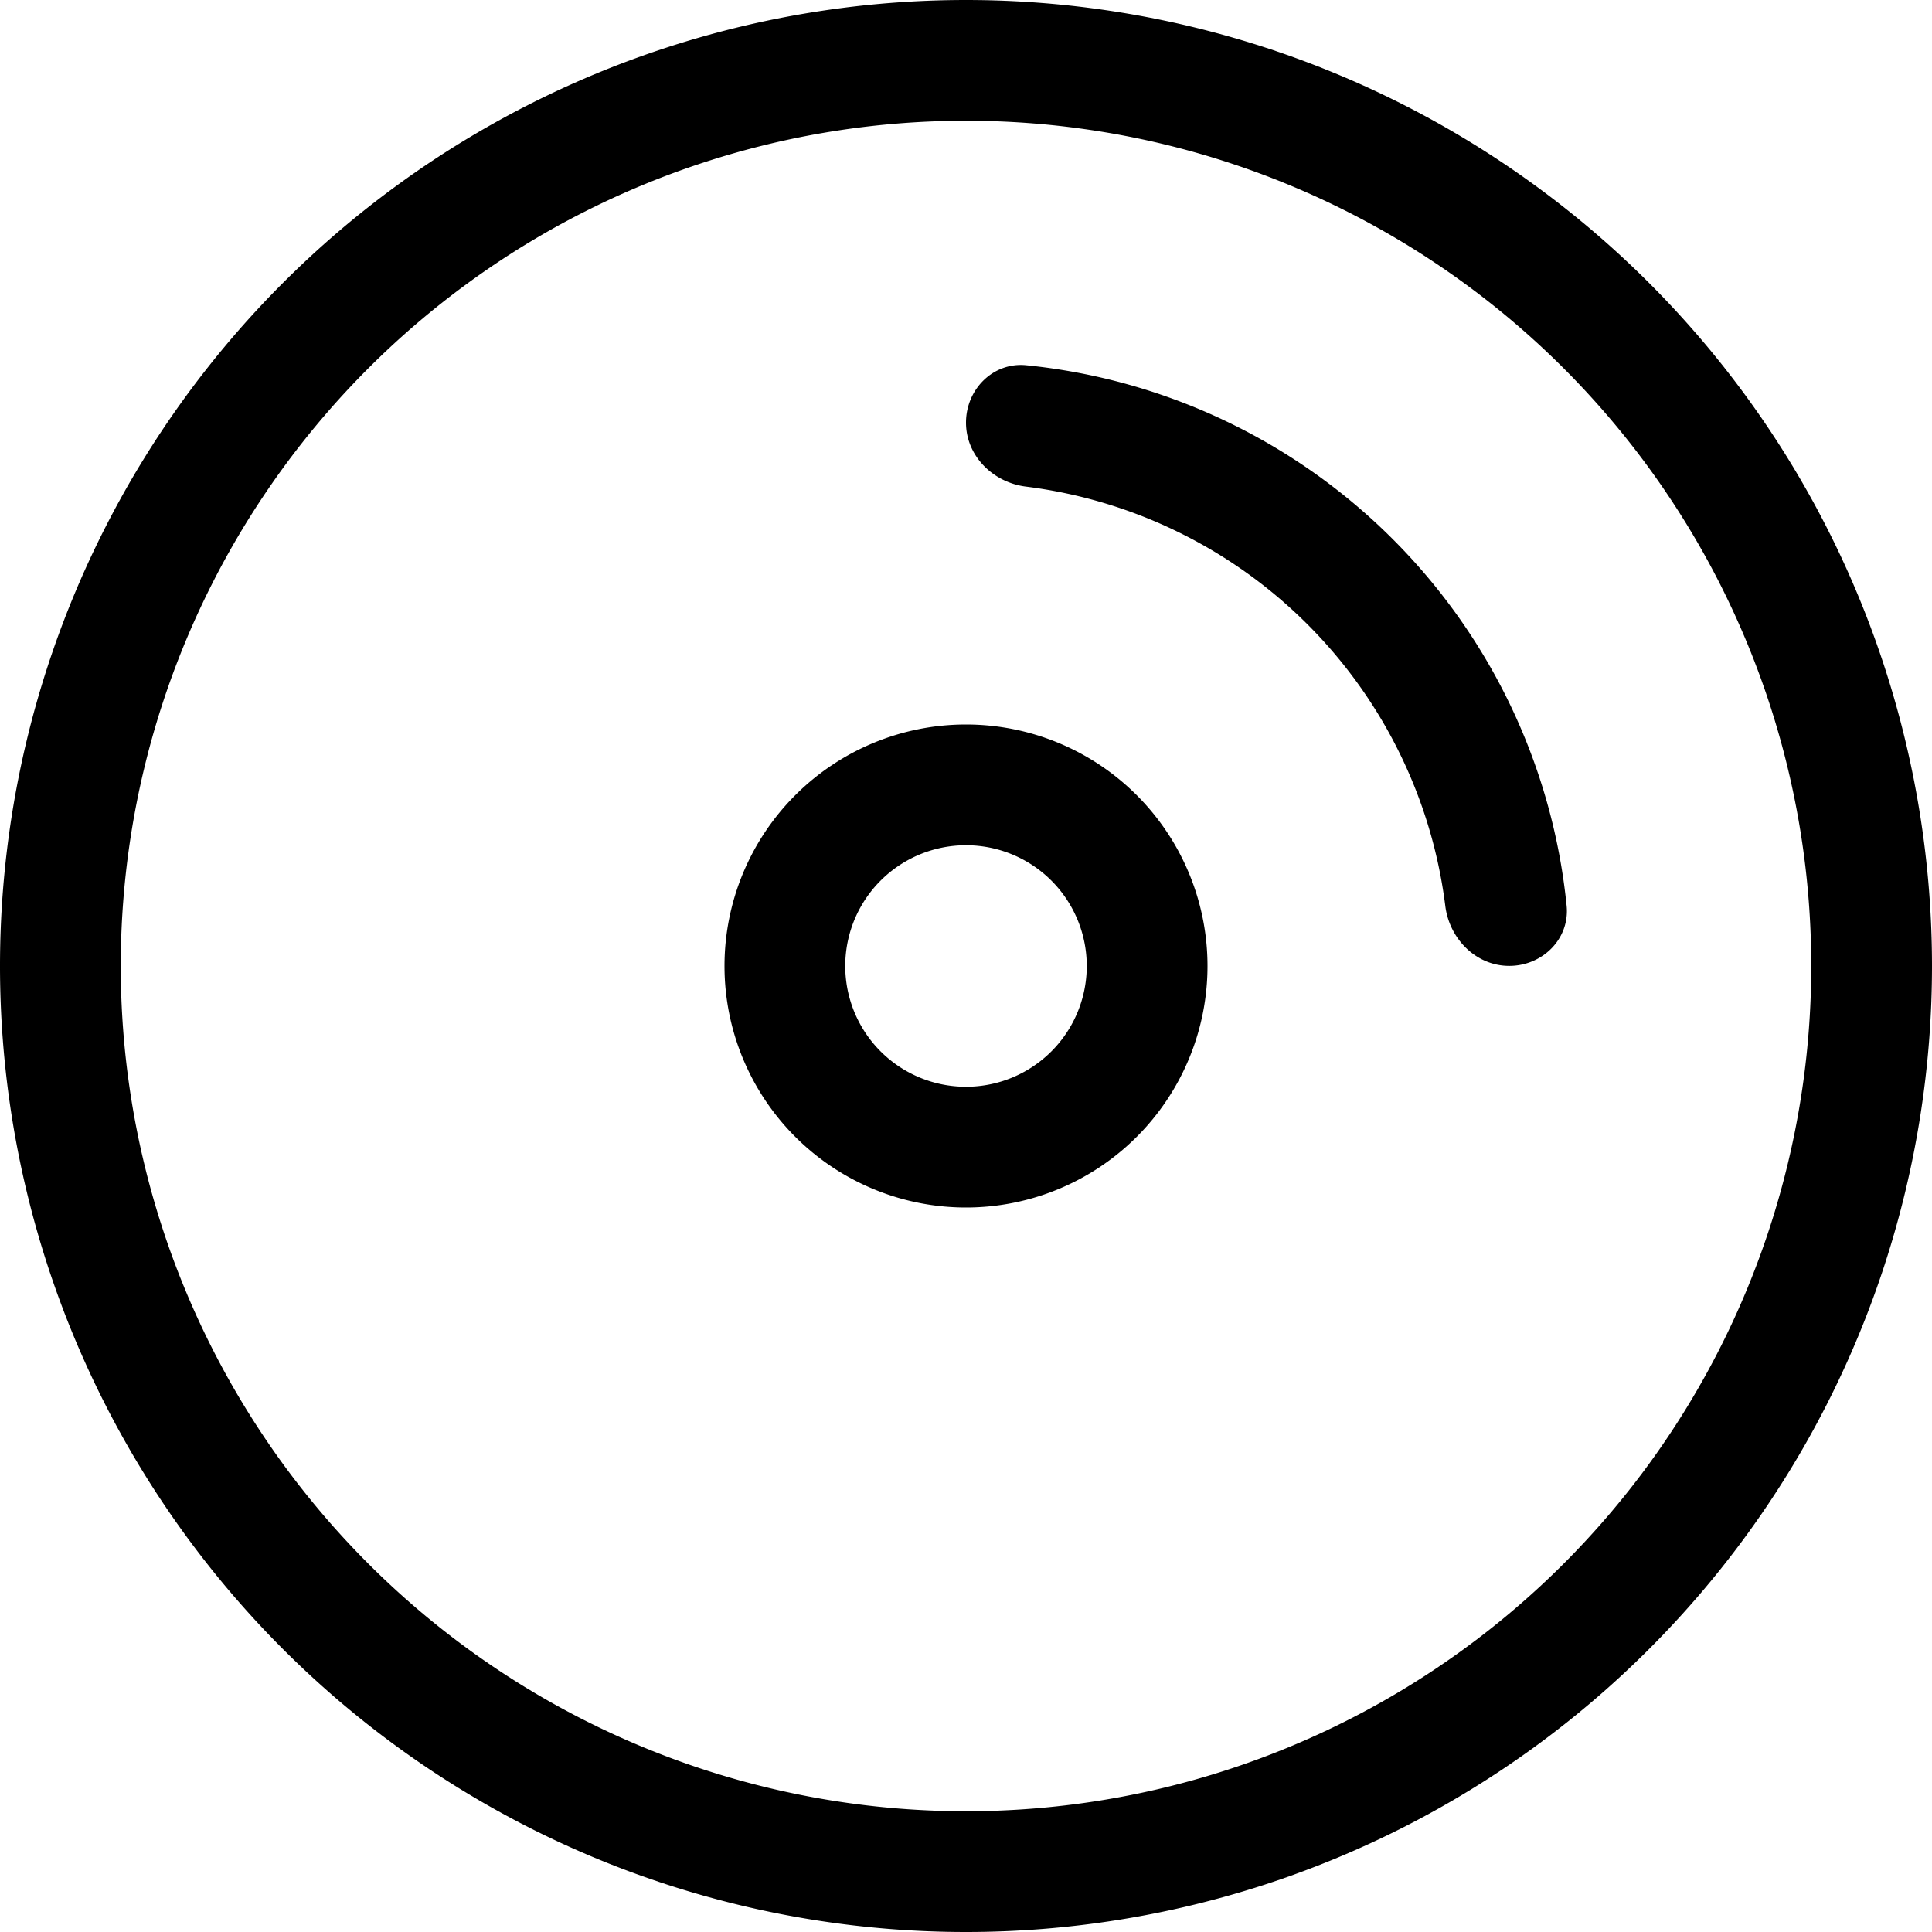 <svg xmlns="http://www.w3.org/2000/svg" viewBox="0 0 16 16" fill="currentColor">
  <path fill-rule="evenodd" d="M8 10a2 2 0 1 0 0-4 2 2 0 0 0 0 4zm0-1a1 1 0 1 0 0-2 1 1 0 0 0 0 2z"/>
  <path d="M8 3.5c0-.276.225-.503.5-.475A5.002 5.002 0 0 1 12.974 7.5c.028.274-.199.499-.475.499-.276 0-.497-.225-.53-.499a4.002 4.002 0 0 0-3.471-3.47C8.225 3.997 8 3.776 8 3.5z"/>
  <path fill-rule="evenodd" d="M8 16A8 8 0 1 0 8 0a8 8 0 0 0 0 16zm0-1A7 7 0 1 0 8 1a7 7 0 0 0 0 14z"/>
</svg>

